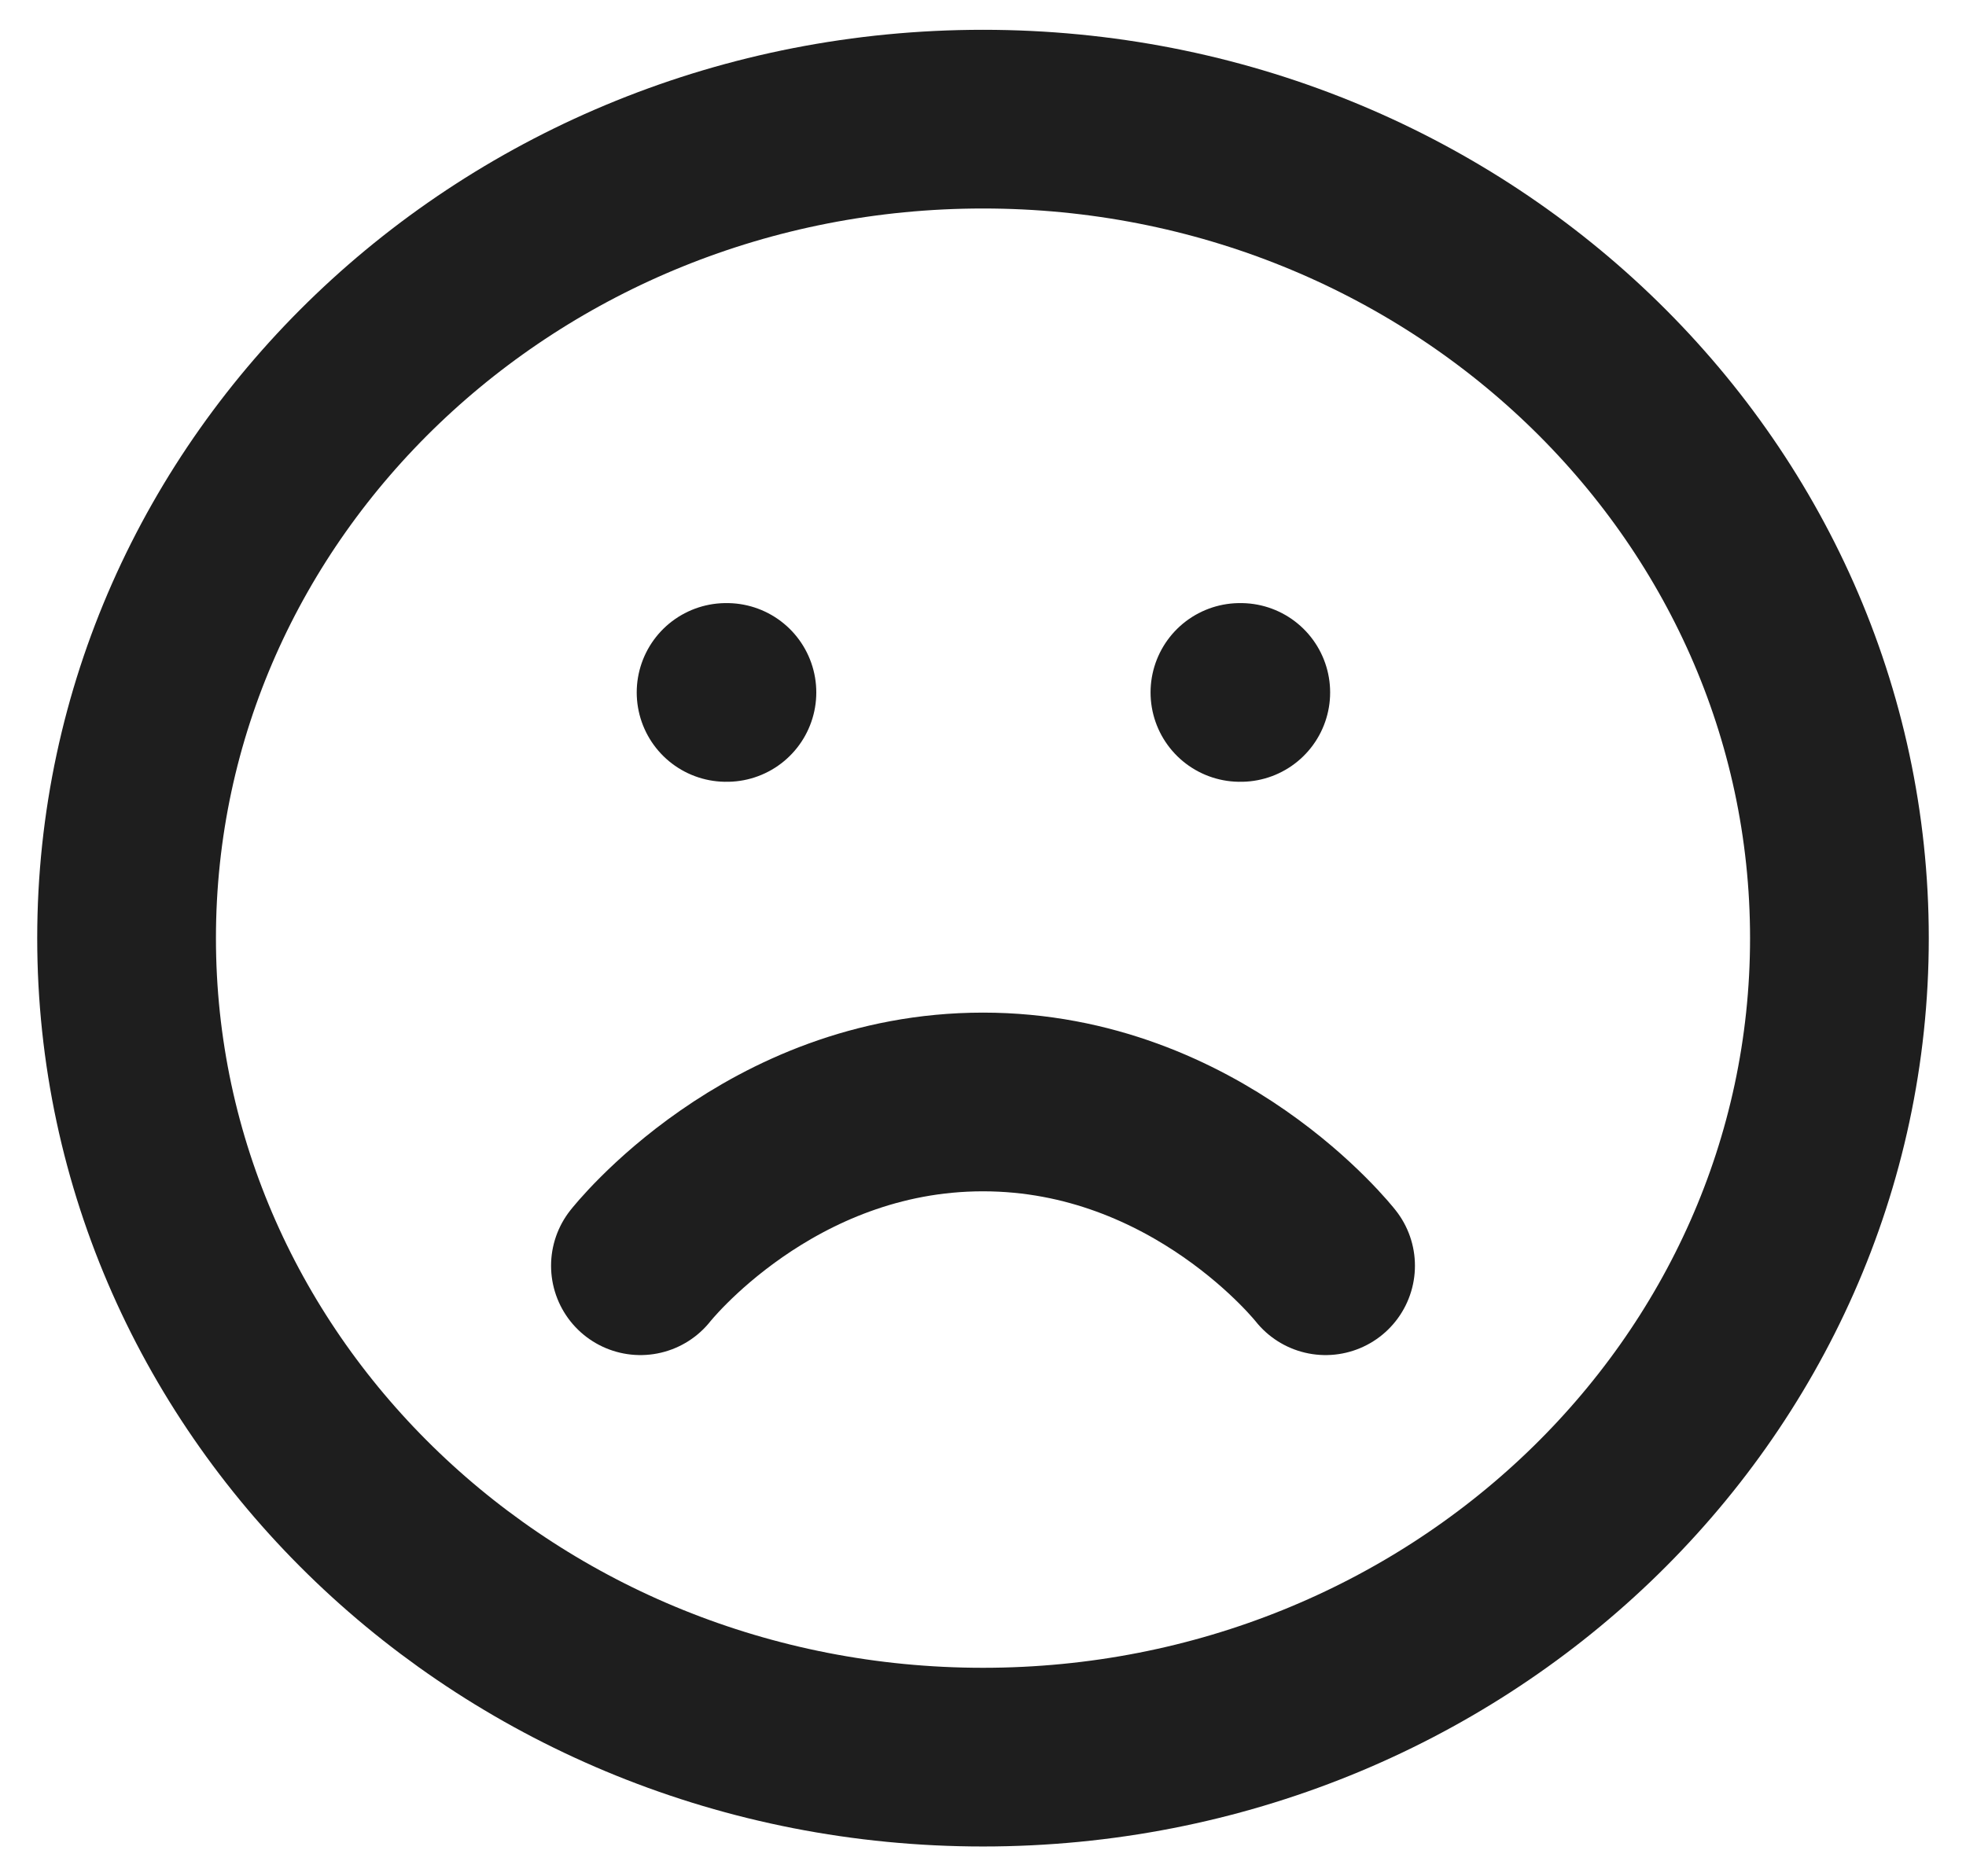 <svg width="44" height="42" viewBox="0 0 44 42" fill="none" xmlns="http://www.w3.org/2000/svg">
<path d="M29.667 28.333C29.667 28.333 26.792 24.667 22 24.667C17.208 24.667 14.333 28.333 14.333 28.333M16.25 15.5H16.269M27.75 15.5H27.769M41.167 21C41.167 31.125 32.586 39.333 22 39.333C11.415 39.333 2.833 31.125 2.833 21C2.833 10.875 11.415 2.667 22 2.667C32.586 2.667 41.167 10.875 41.167 21Z" stroke="#1E1E1E" stroke-width="4" stroke-linecap="round" stroke-linejoin="round"/>
</svg>
